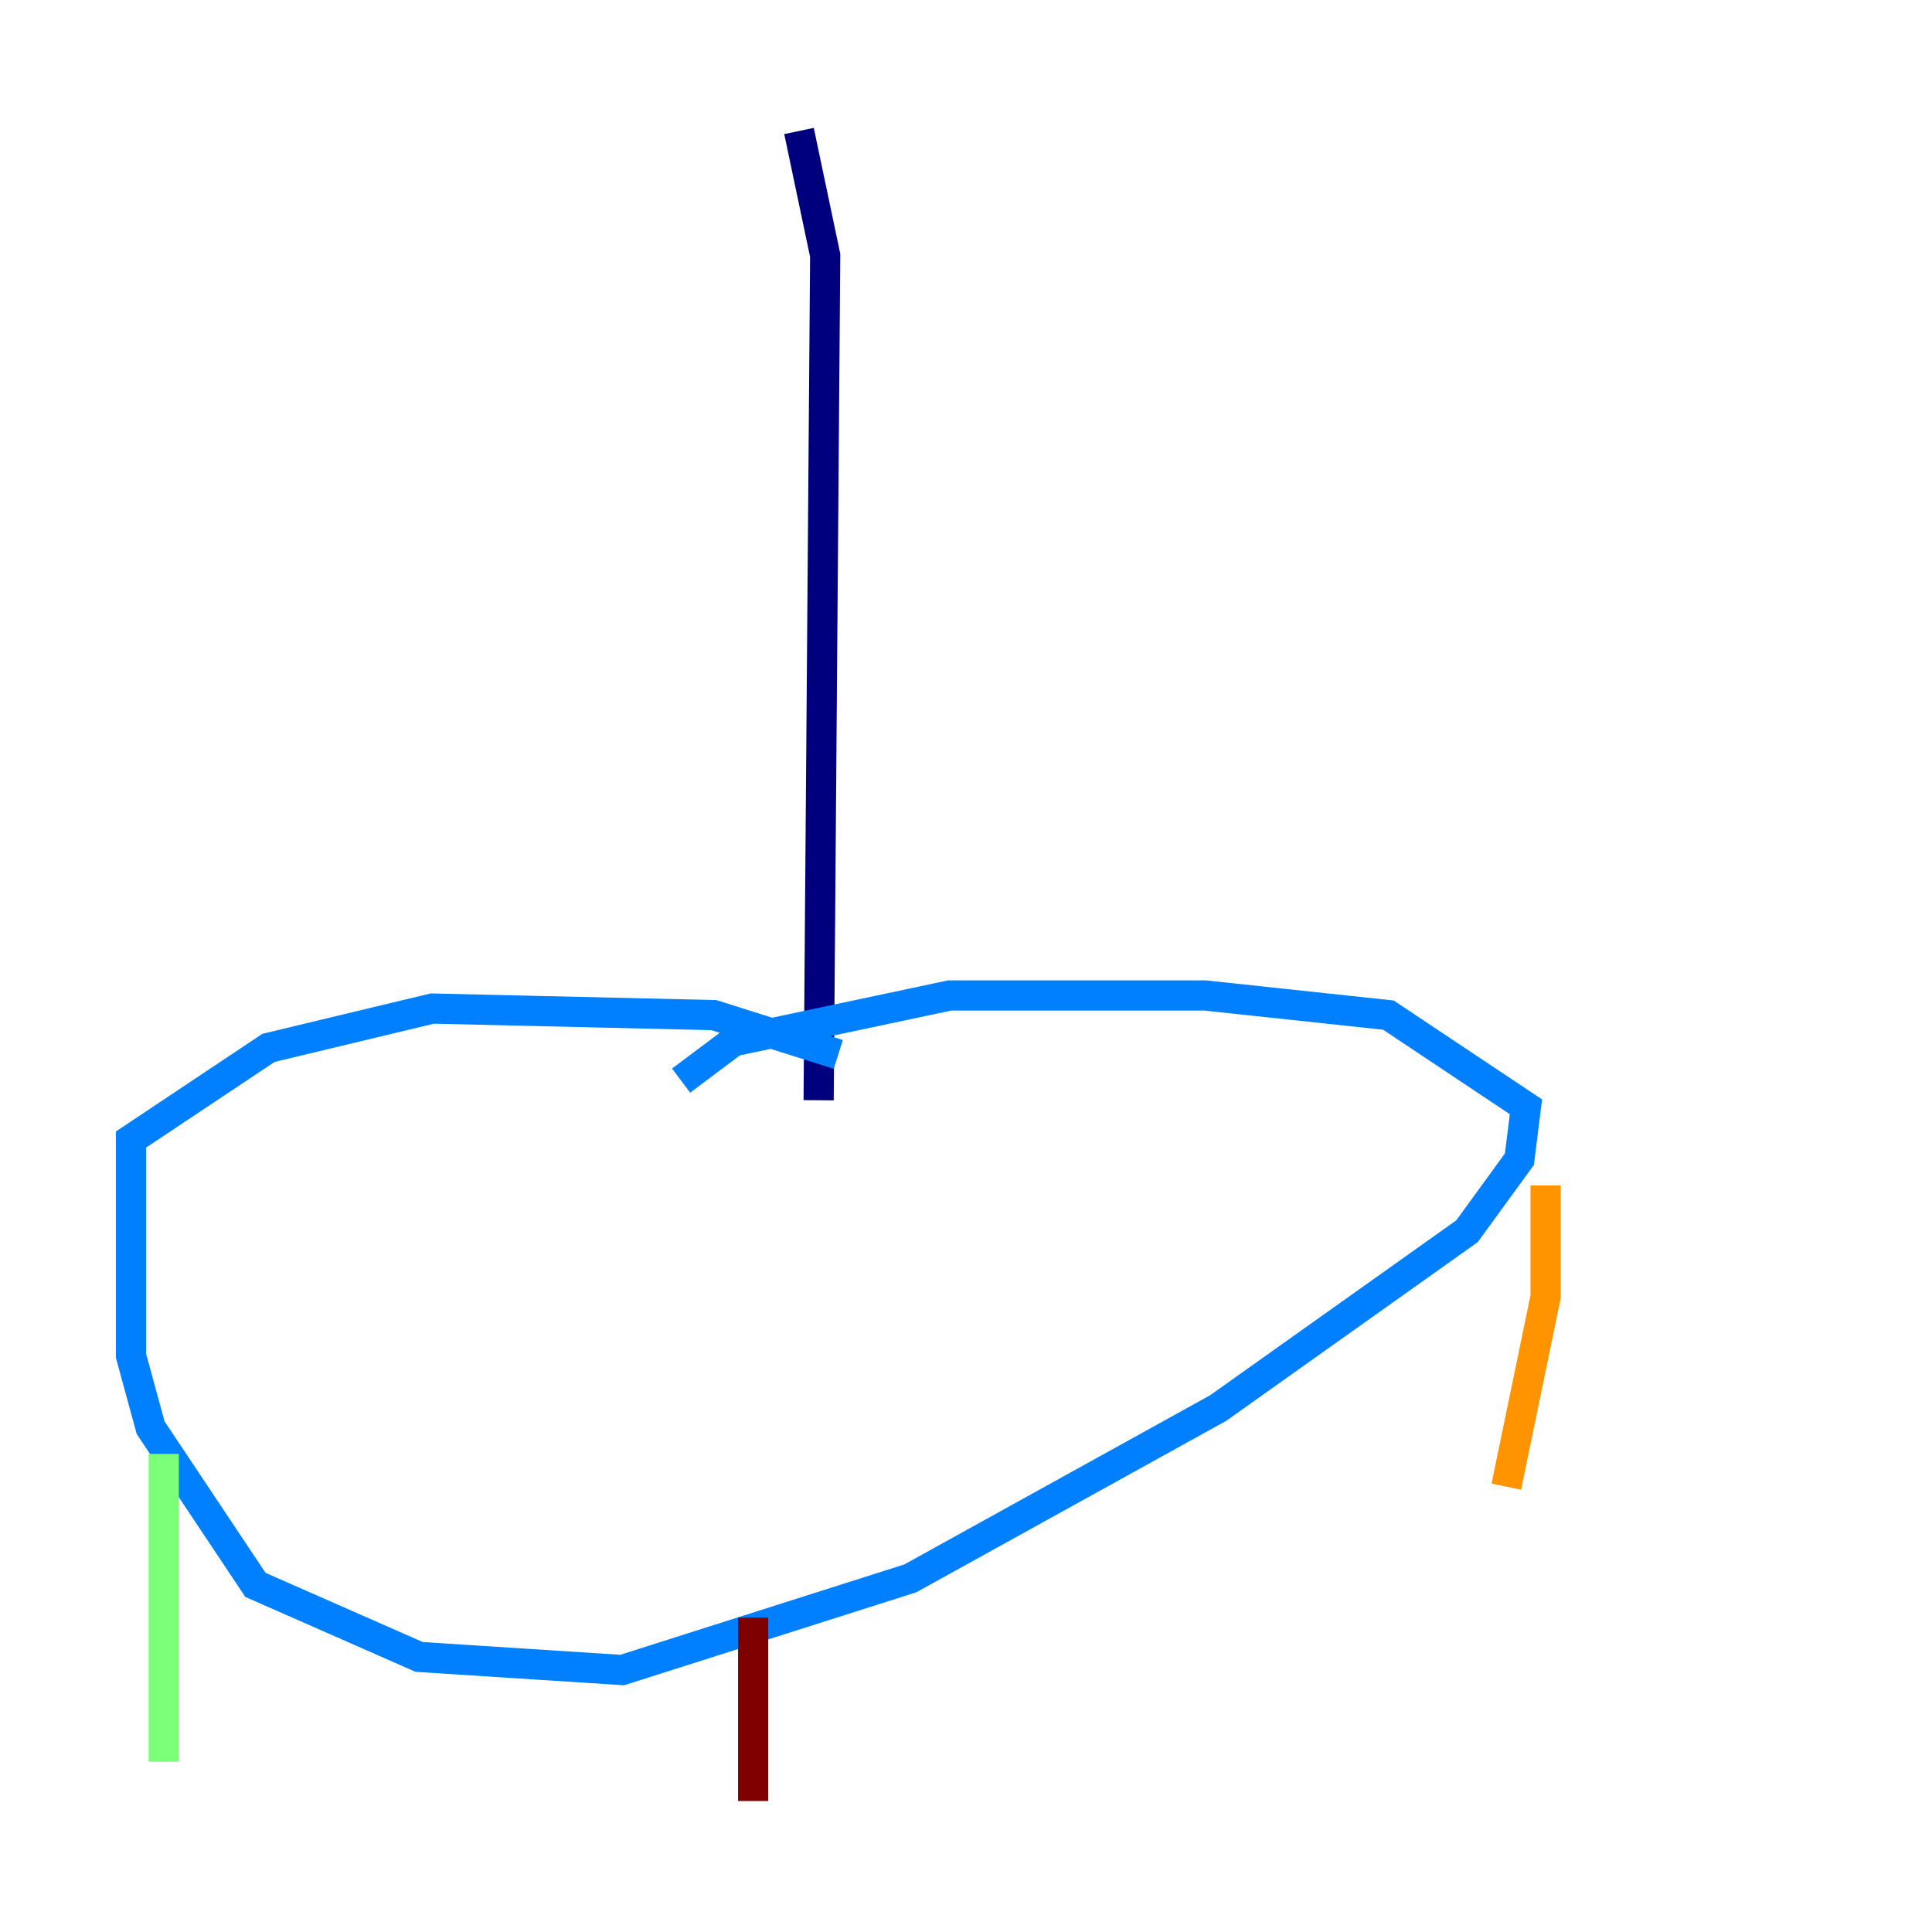 <?xml version="1.0" encoding="utf-8" ?>
<svg baseProfile="tiny" height="128" version="1.2" viewBox="0,0,128,128" width="128" xmlns="http://www.w3.org/2000/svg" xmlns:ev="http://www.w3.org/2001/xml-events" xmlns:xlink="http://www.w3.org/1999/xlink"><defs /><polyline fill="none" points="52.936,8.678 54.671,16.922 54.237,72.895" stroke="#00007f" stroke-width="2" /><polyline fill="none" points="55.539,69.858 47.295,67.254 28.637,66.82 17.79,69.424 8.678,75.498 8.678,89.817 9.98,94.59 16.922,105.003 27.77,109.776 41.22,110.644 60.312,104.57 80.705,93.288 97.193,81.573 100.664,76.8 101.098,73.329 91.986,67.254 79.837,65.953 62.915,65.953 48.597,68.99 45.125,71.593" stroke="#0080ff" stroke-width="2" /><polyline fill="none" points="10.848,96.325 10.848,116.719" stroke="#7cff79" stroke-width="2" /><polyline fill="none" points="102.4,78.536 102.4,85.912 99.797,98.495" stroke="#ff9400" stroke-width="2" /><polyline fill="none" points="49.898,107.173 49.898,119.322" stroke="#7f0000" stroke-width="2" /></svg>